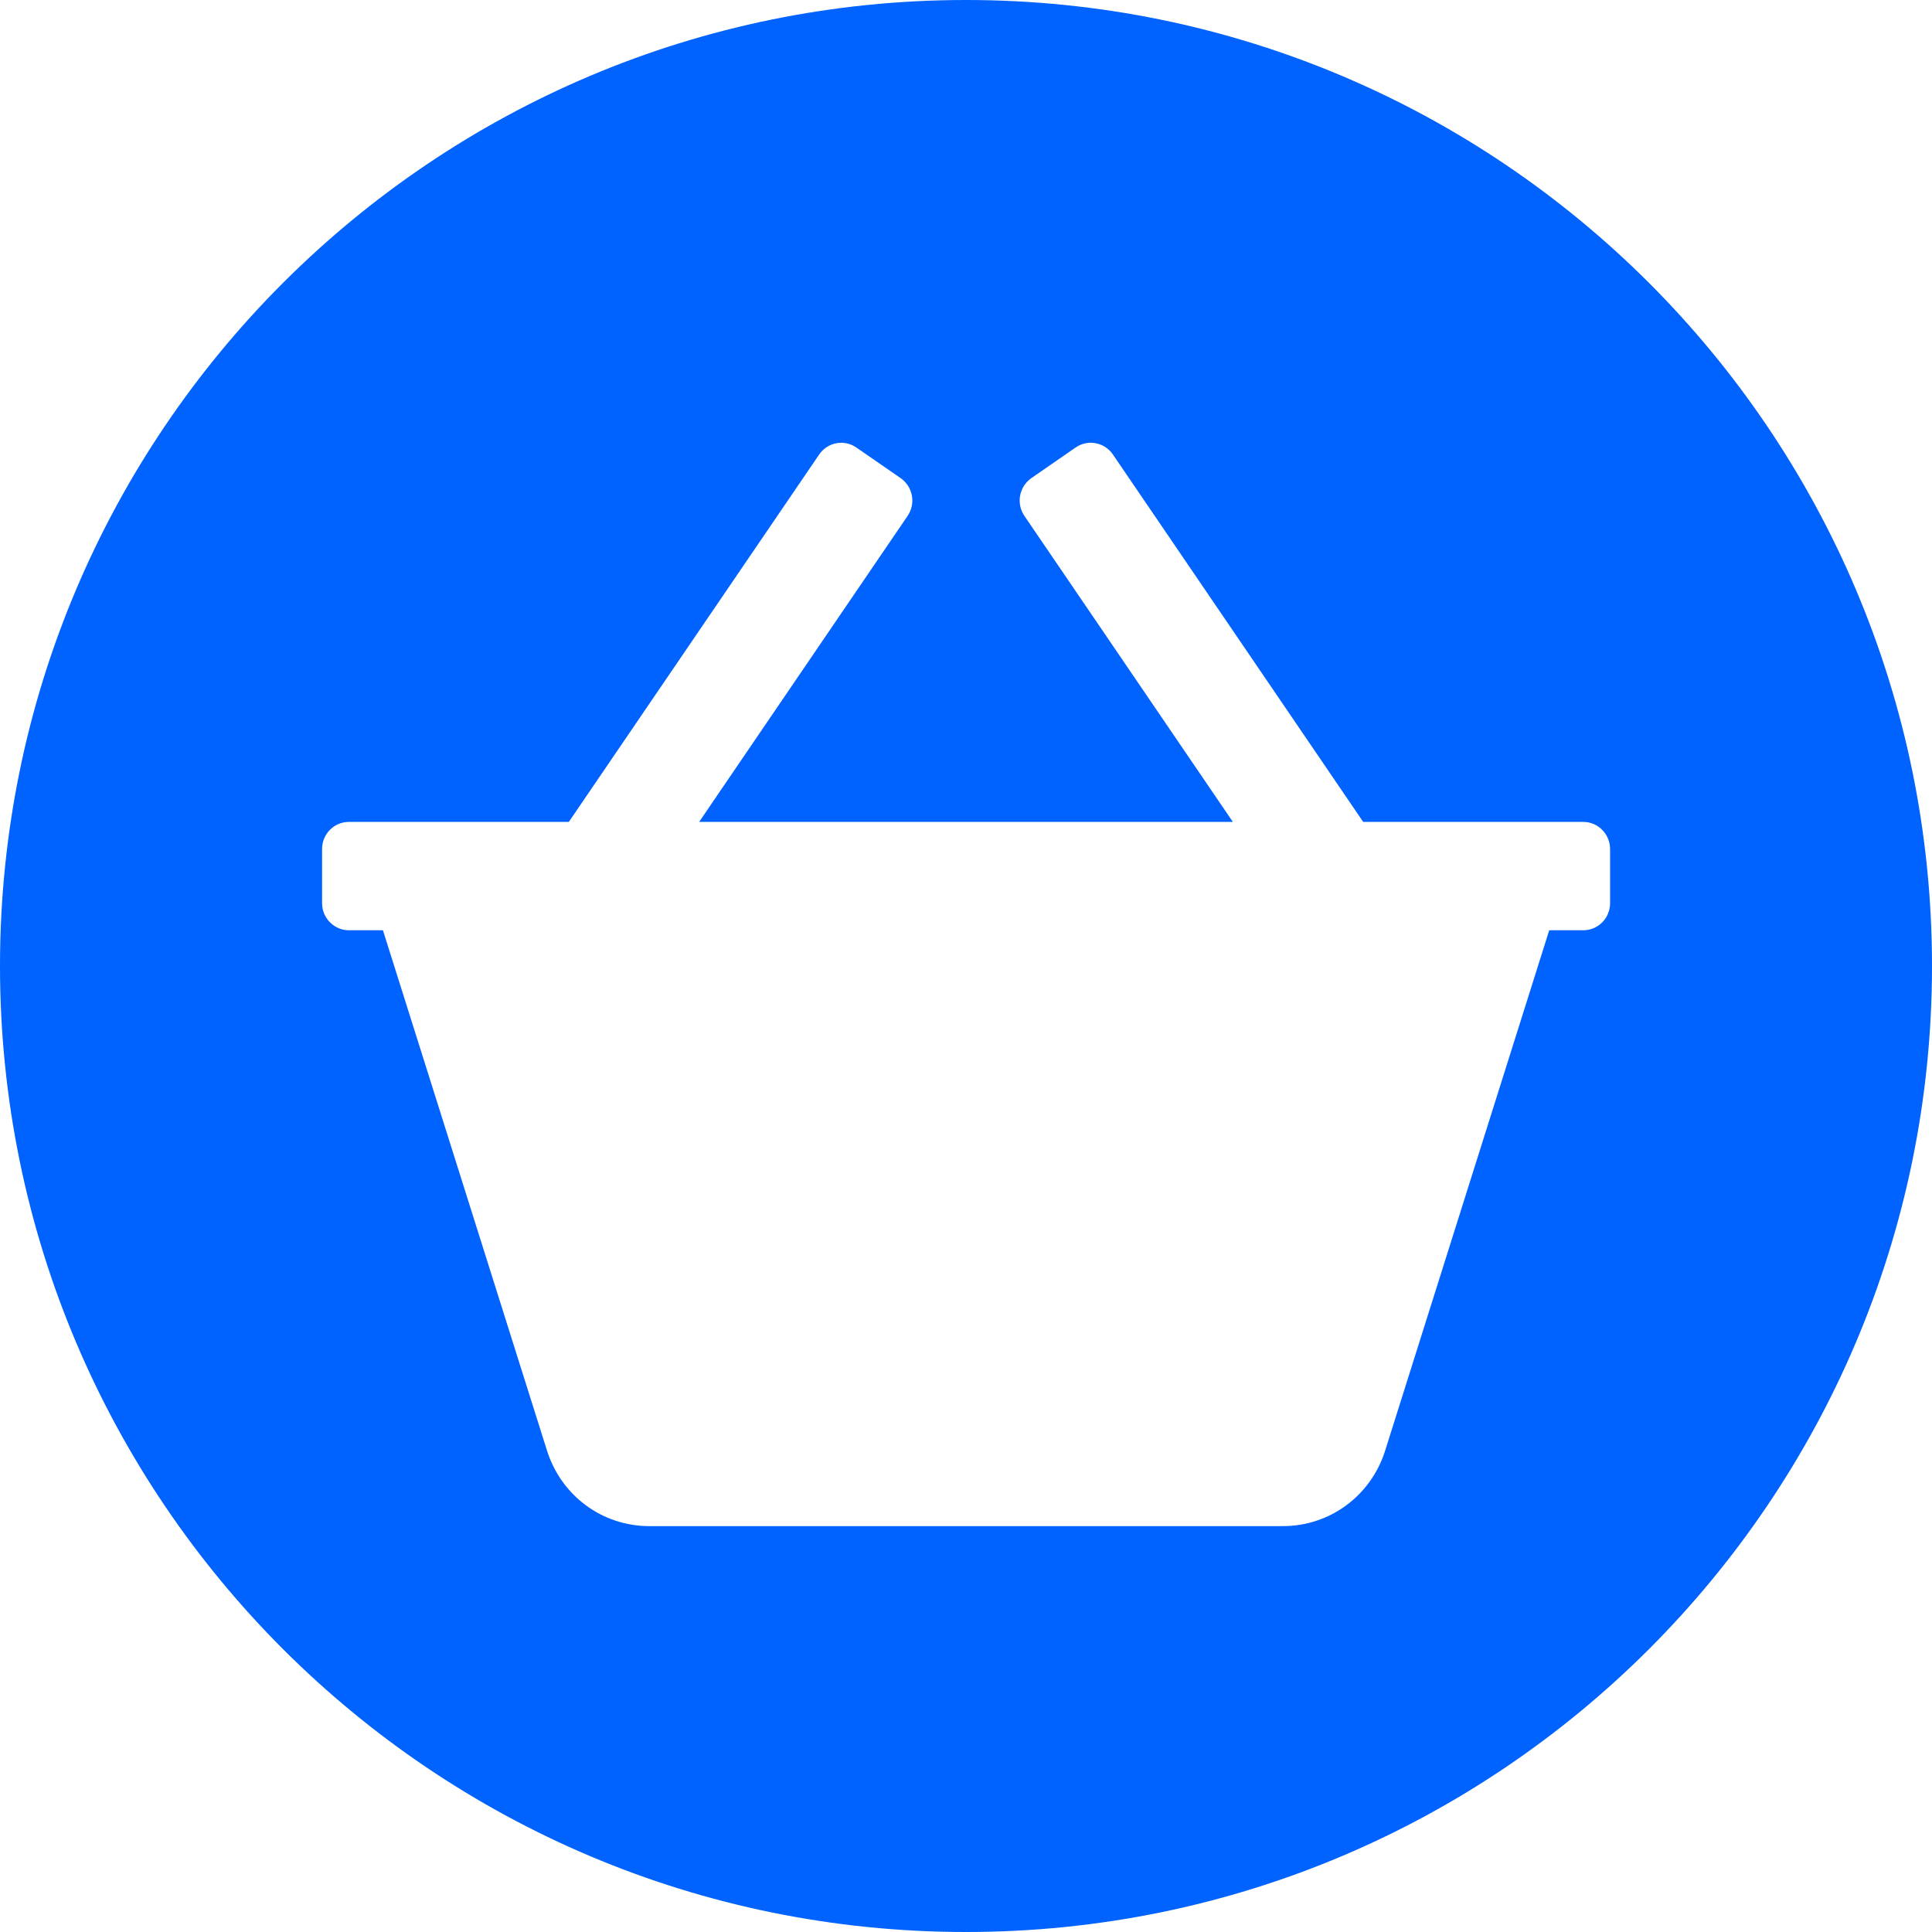 <svg xmlns="http://www.w3.org/2000/svg" width="24" height="24" viewBox="0 0 24 24">
    <path fill="#0062FF" fill-rule="evenodd" d="M12 0c6.627 0 12 5.373 12 12s-5.373 12-12 12S0 18.627 0 12 5.373 0 12 0zm1.36 5.56l-.549.38c-.151.106-.19.315-.086.468l2.59 3.802h-6.63l2.59-3.802c.104-.153.065-.362-.086-.468l-.55-.38c-.151-.106-.359-.067-.463.086l-3.11 4.564H4.334c-.184 0-.333.15-.333.337v.673c0 .185.15.336.333.336h.423l2.038 6.464c.177.561.687.938 1.27.938h7.872c.583 0 1.093-.377 1.27-.938l2.038-6.464h.423c.184 0 .333-.15.333-.336v-.673c0-.186-.15-.337-.333-.337h-2.734l-3.109-4.564c-.104-.153-.312-.192-.463-.087z"/>
</svg>

